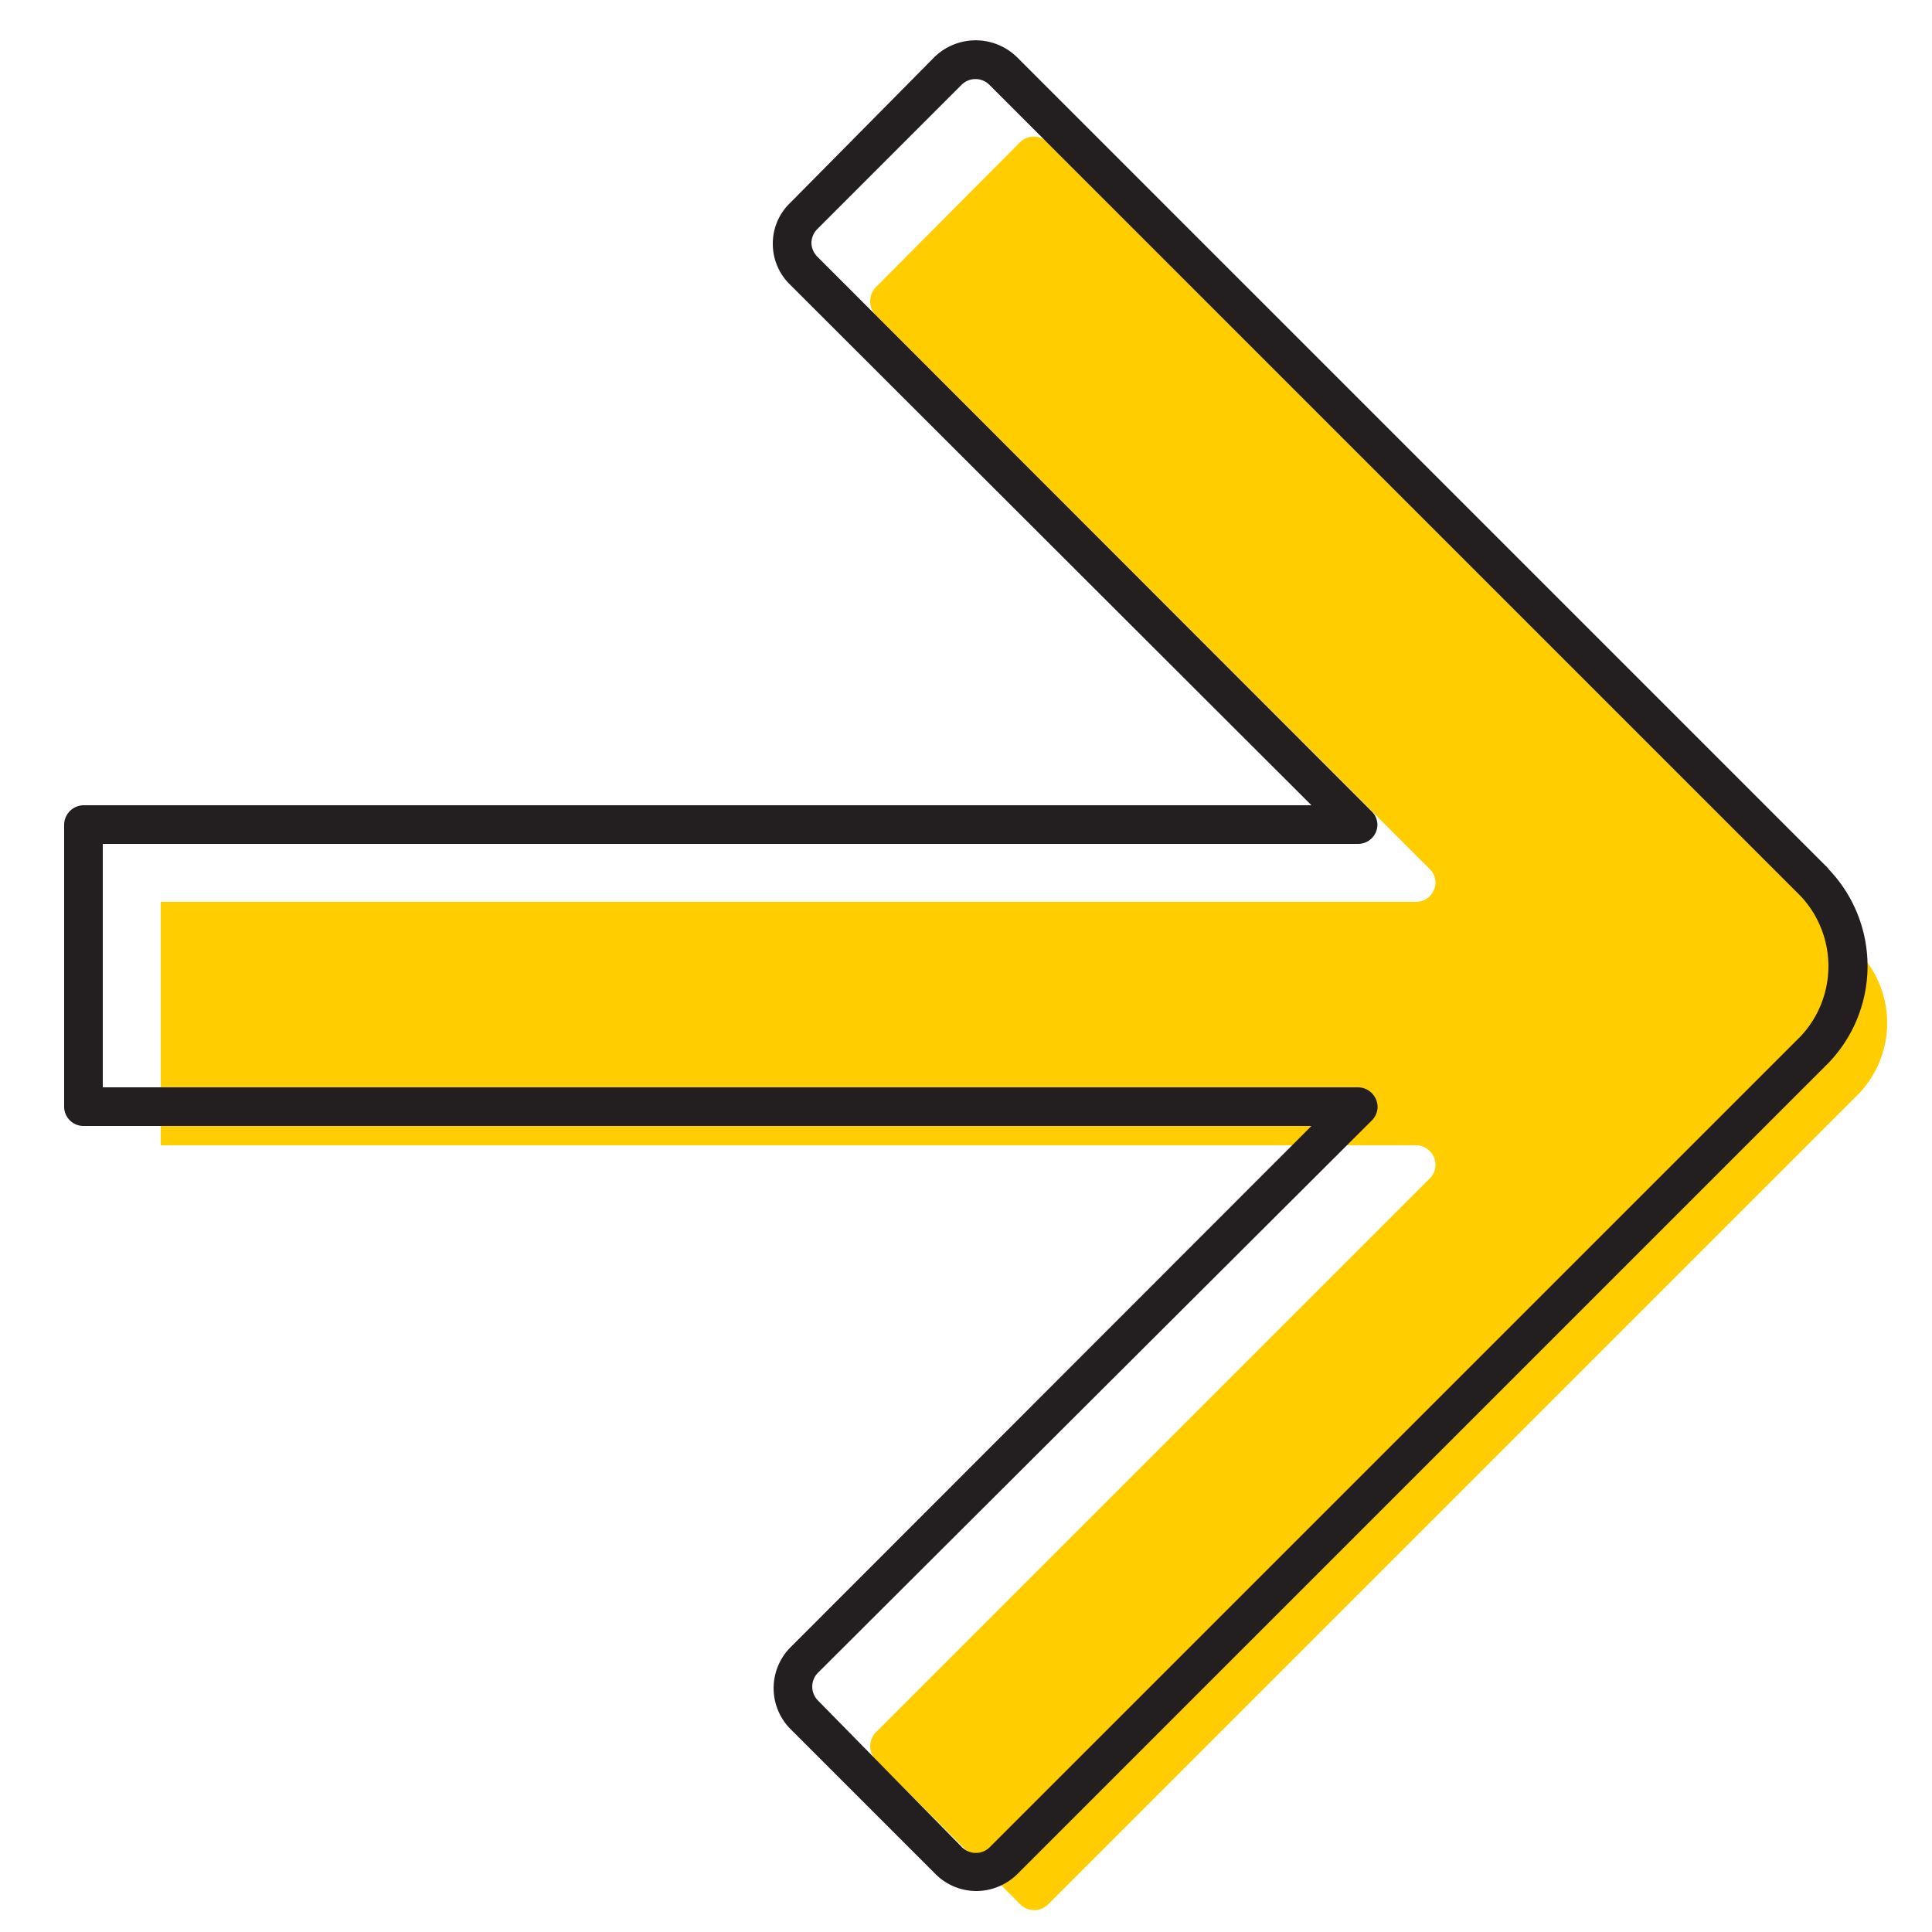 <svg id="Layer_1" data-name="Layer 1" xmlns="http://www.w3.org/2000/svg" viewBox="0 0 50 50"><defs><style>.cls-1{fill:#ffcd00;}.cls-2{fill:#231f20;}</style></defs><title>arrow</title><path class="cls-1" d="M48.11,24.68l-21-21a.51.51,0,0,0-.71,0L22.66,7.44a.52.52,0,0,0-.14.36.5.5,0,0,0,.14.35L37,22.49a.48.48,0,0,1,.11.54.5.5,0,0,1-.46.31H4.16v6.3H36.65a.51.51,0,0,1,.46.31.49.49,0,0,1-.11.55L22.66,44.84a.51.51,0,0,0,0,.7l3.75,3.75a.51.51,0,0,0,.71,0l21-21a2.65,2.65,0,0,0,0-3.63Z"/><path class="cls-2" d="M47.31,22.47l-21-21a1.53,1.53,0,0,0-2.12,0L20.46,5.24A1.46,1.46,0,0,0,20,6.3a1.47,1.47,0,0,0,.44,1.06L33.94,20.84H2.16a.51.51,0,0,0-.5.5v7.3a.5.5,0,0,0,.5.5H33.94L20.46,42.63a1.5,1.5,0,0,0,0,2.12l3.75,3.75a1.5,1.5,0,0,0,1.06.44,1.52,1.52,0,0,0,1.06-.44l21-21a3.62,3.62,0,0,0,0-5Zm-.7,4.34-21,21a.51.51,0,0,1-.71,0L21.16,44a.51.51,0,0,1,0-.7L35.5,29a.49.49,0,0,0,.11-.55.51.51,0,0,0-.46-.31H2.66v-6.3H35.15a.5.5,0,0,0,.46-.31A.48.48,0,0,0,35.5,21L21.16,6.65A.52.52,0,0,1,21,6.3a.52.52,0,0,1,.14-.36l3.75-3.75a.51.51,0,0,1,.71,0l21,21a2.65,2.65,0,0,1,0,3.63Z"/></svg>
